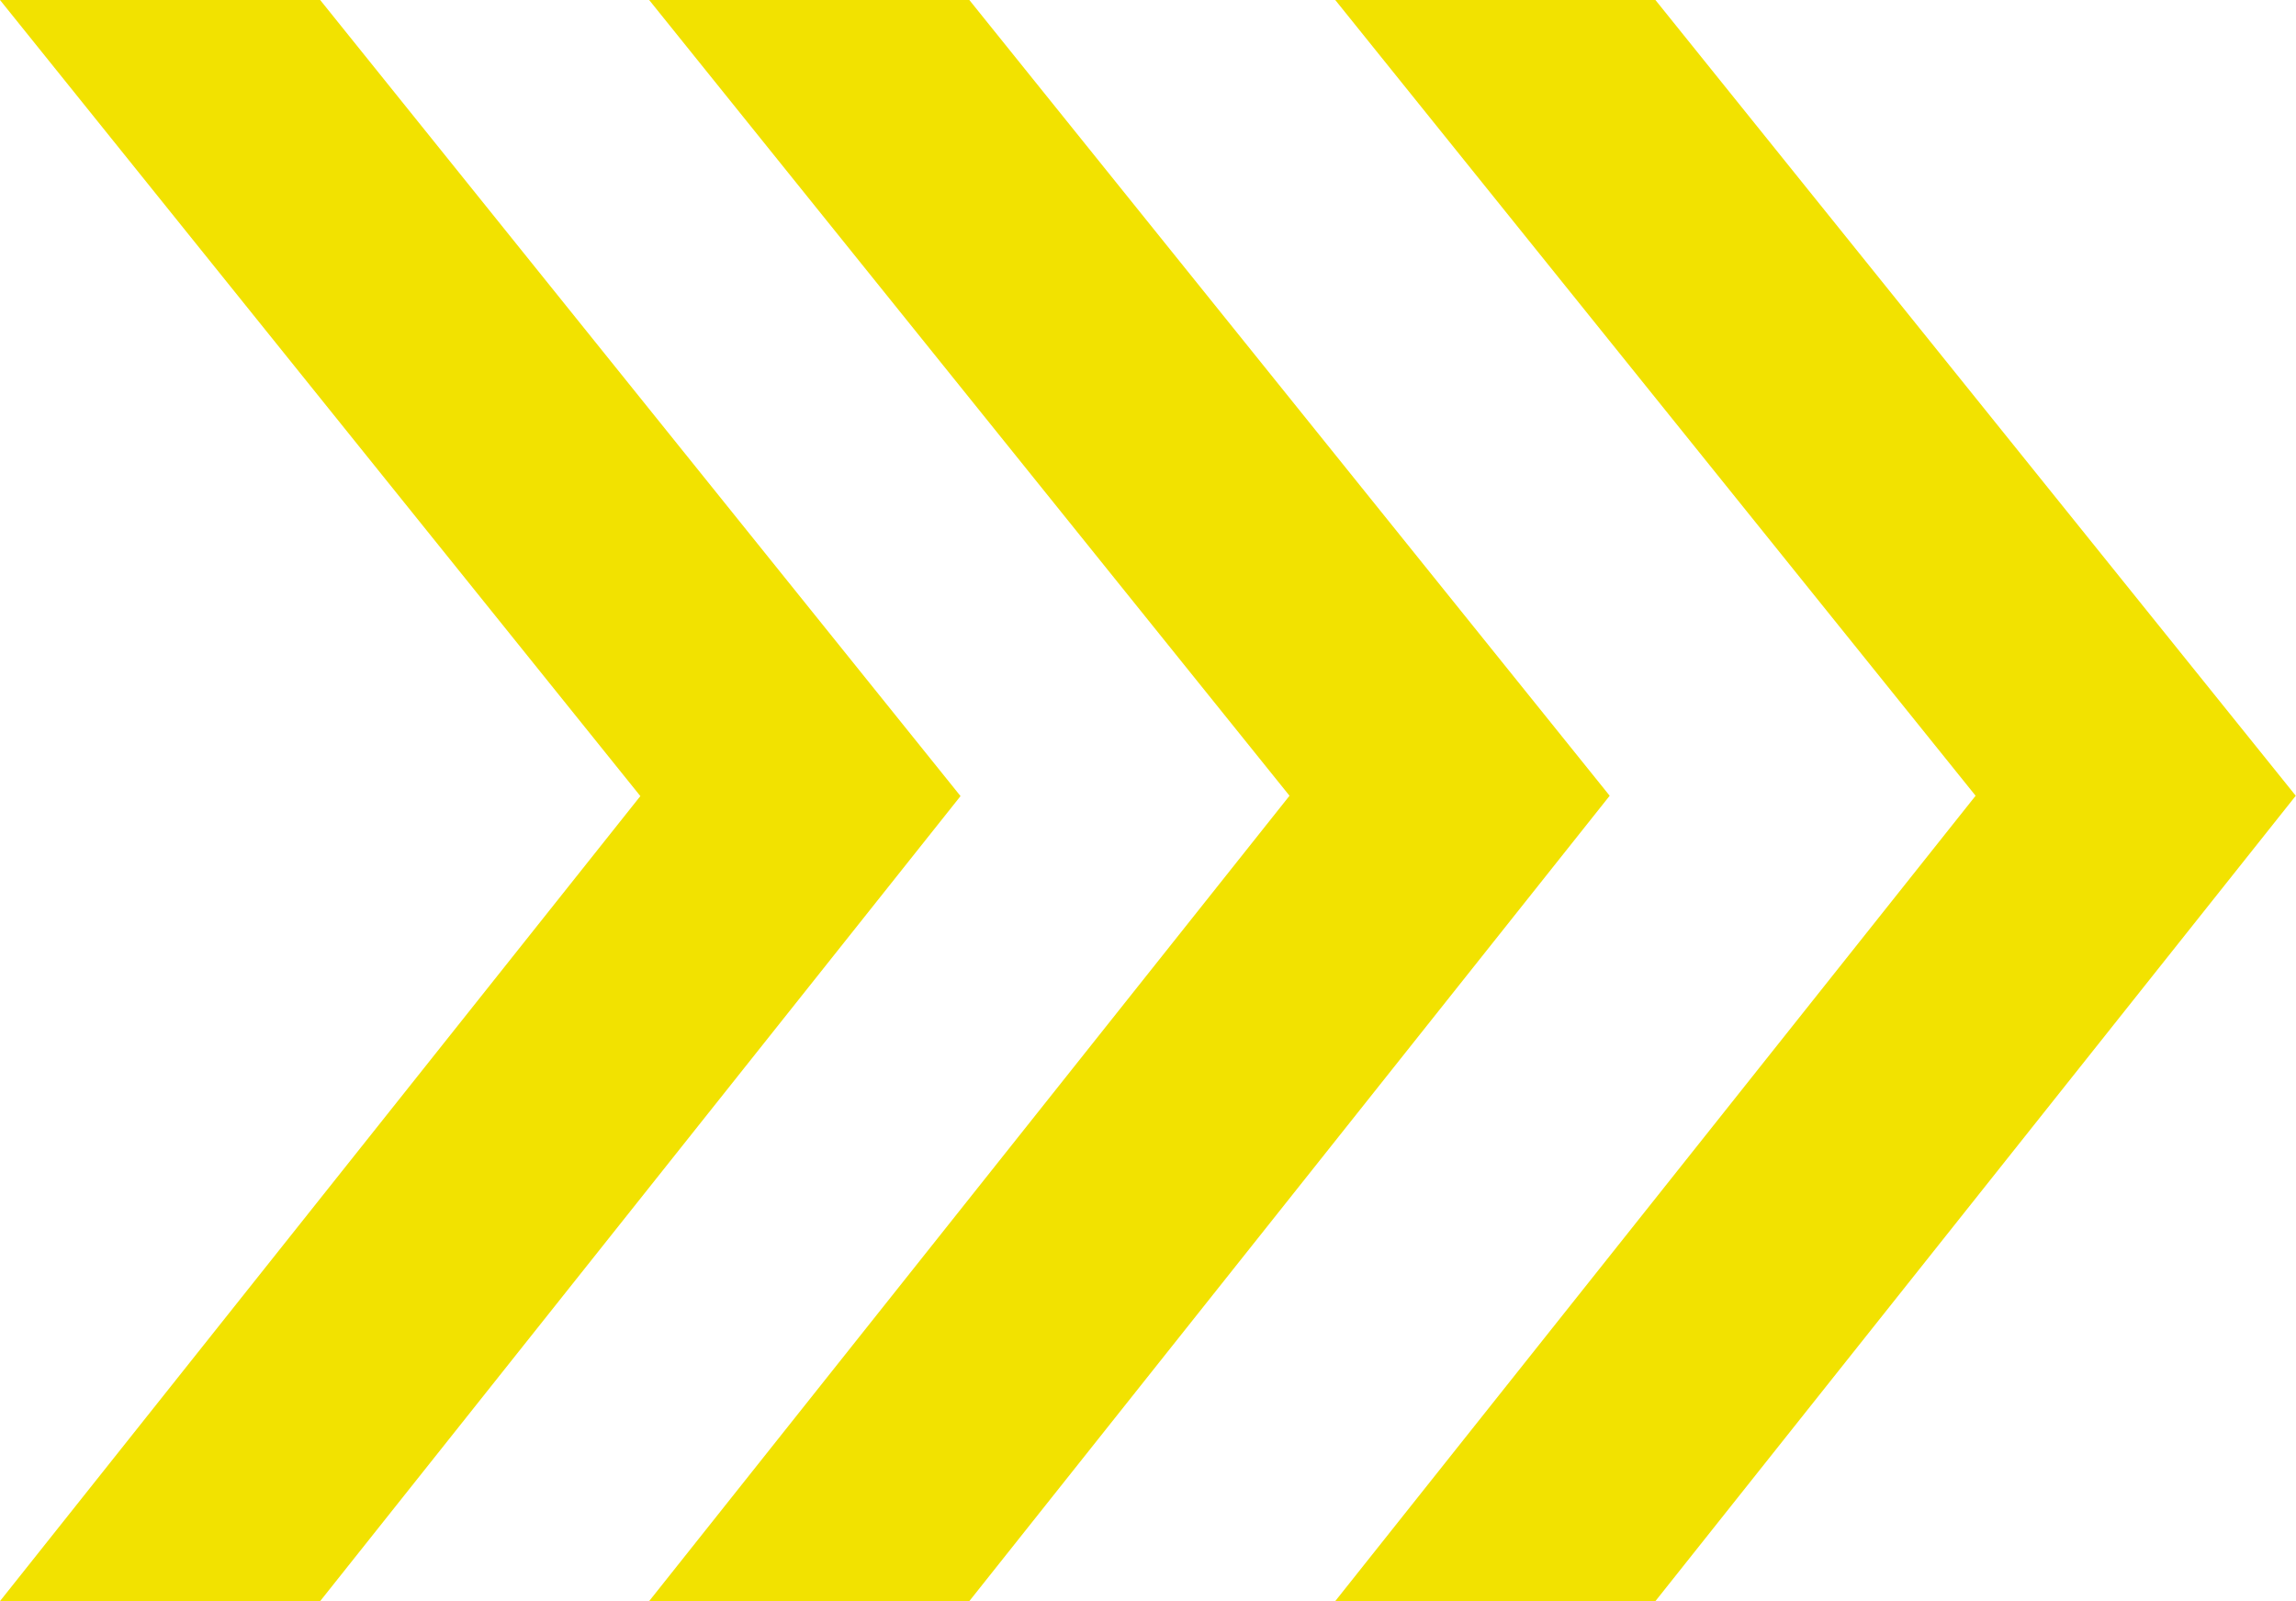 <svg xmlns="http://www.w3.org/2000/svg" width="20.079" height="14" viewBox="0 0 20.079 14"><defs><style>.a{fill:#f2e200;}</style></defs><g transform="translate(0 -0.839)"><path class="a" d="M2.8.839H0L5.6,7.8,0,14.839H2.8L8.4,7.8Z"/><path class="a" d="M123.216.839h-2.8l5.6,6.958-5.6,7.042h2.8l5.6-7.042Z" transform="translate(-114.739)"/><path class="a" d="M123.216.839h-2.8l5.6,6.958-5.6,7.042h2.8l5.6-7.042Z" transform="translate(-108.739)"/></g></svg>